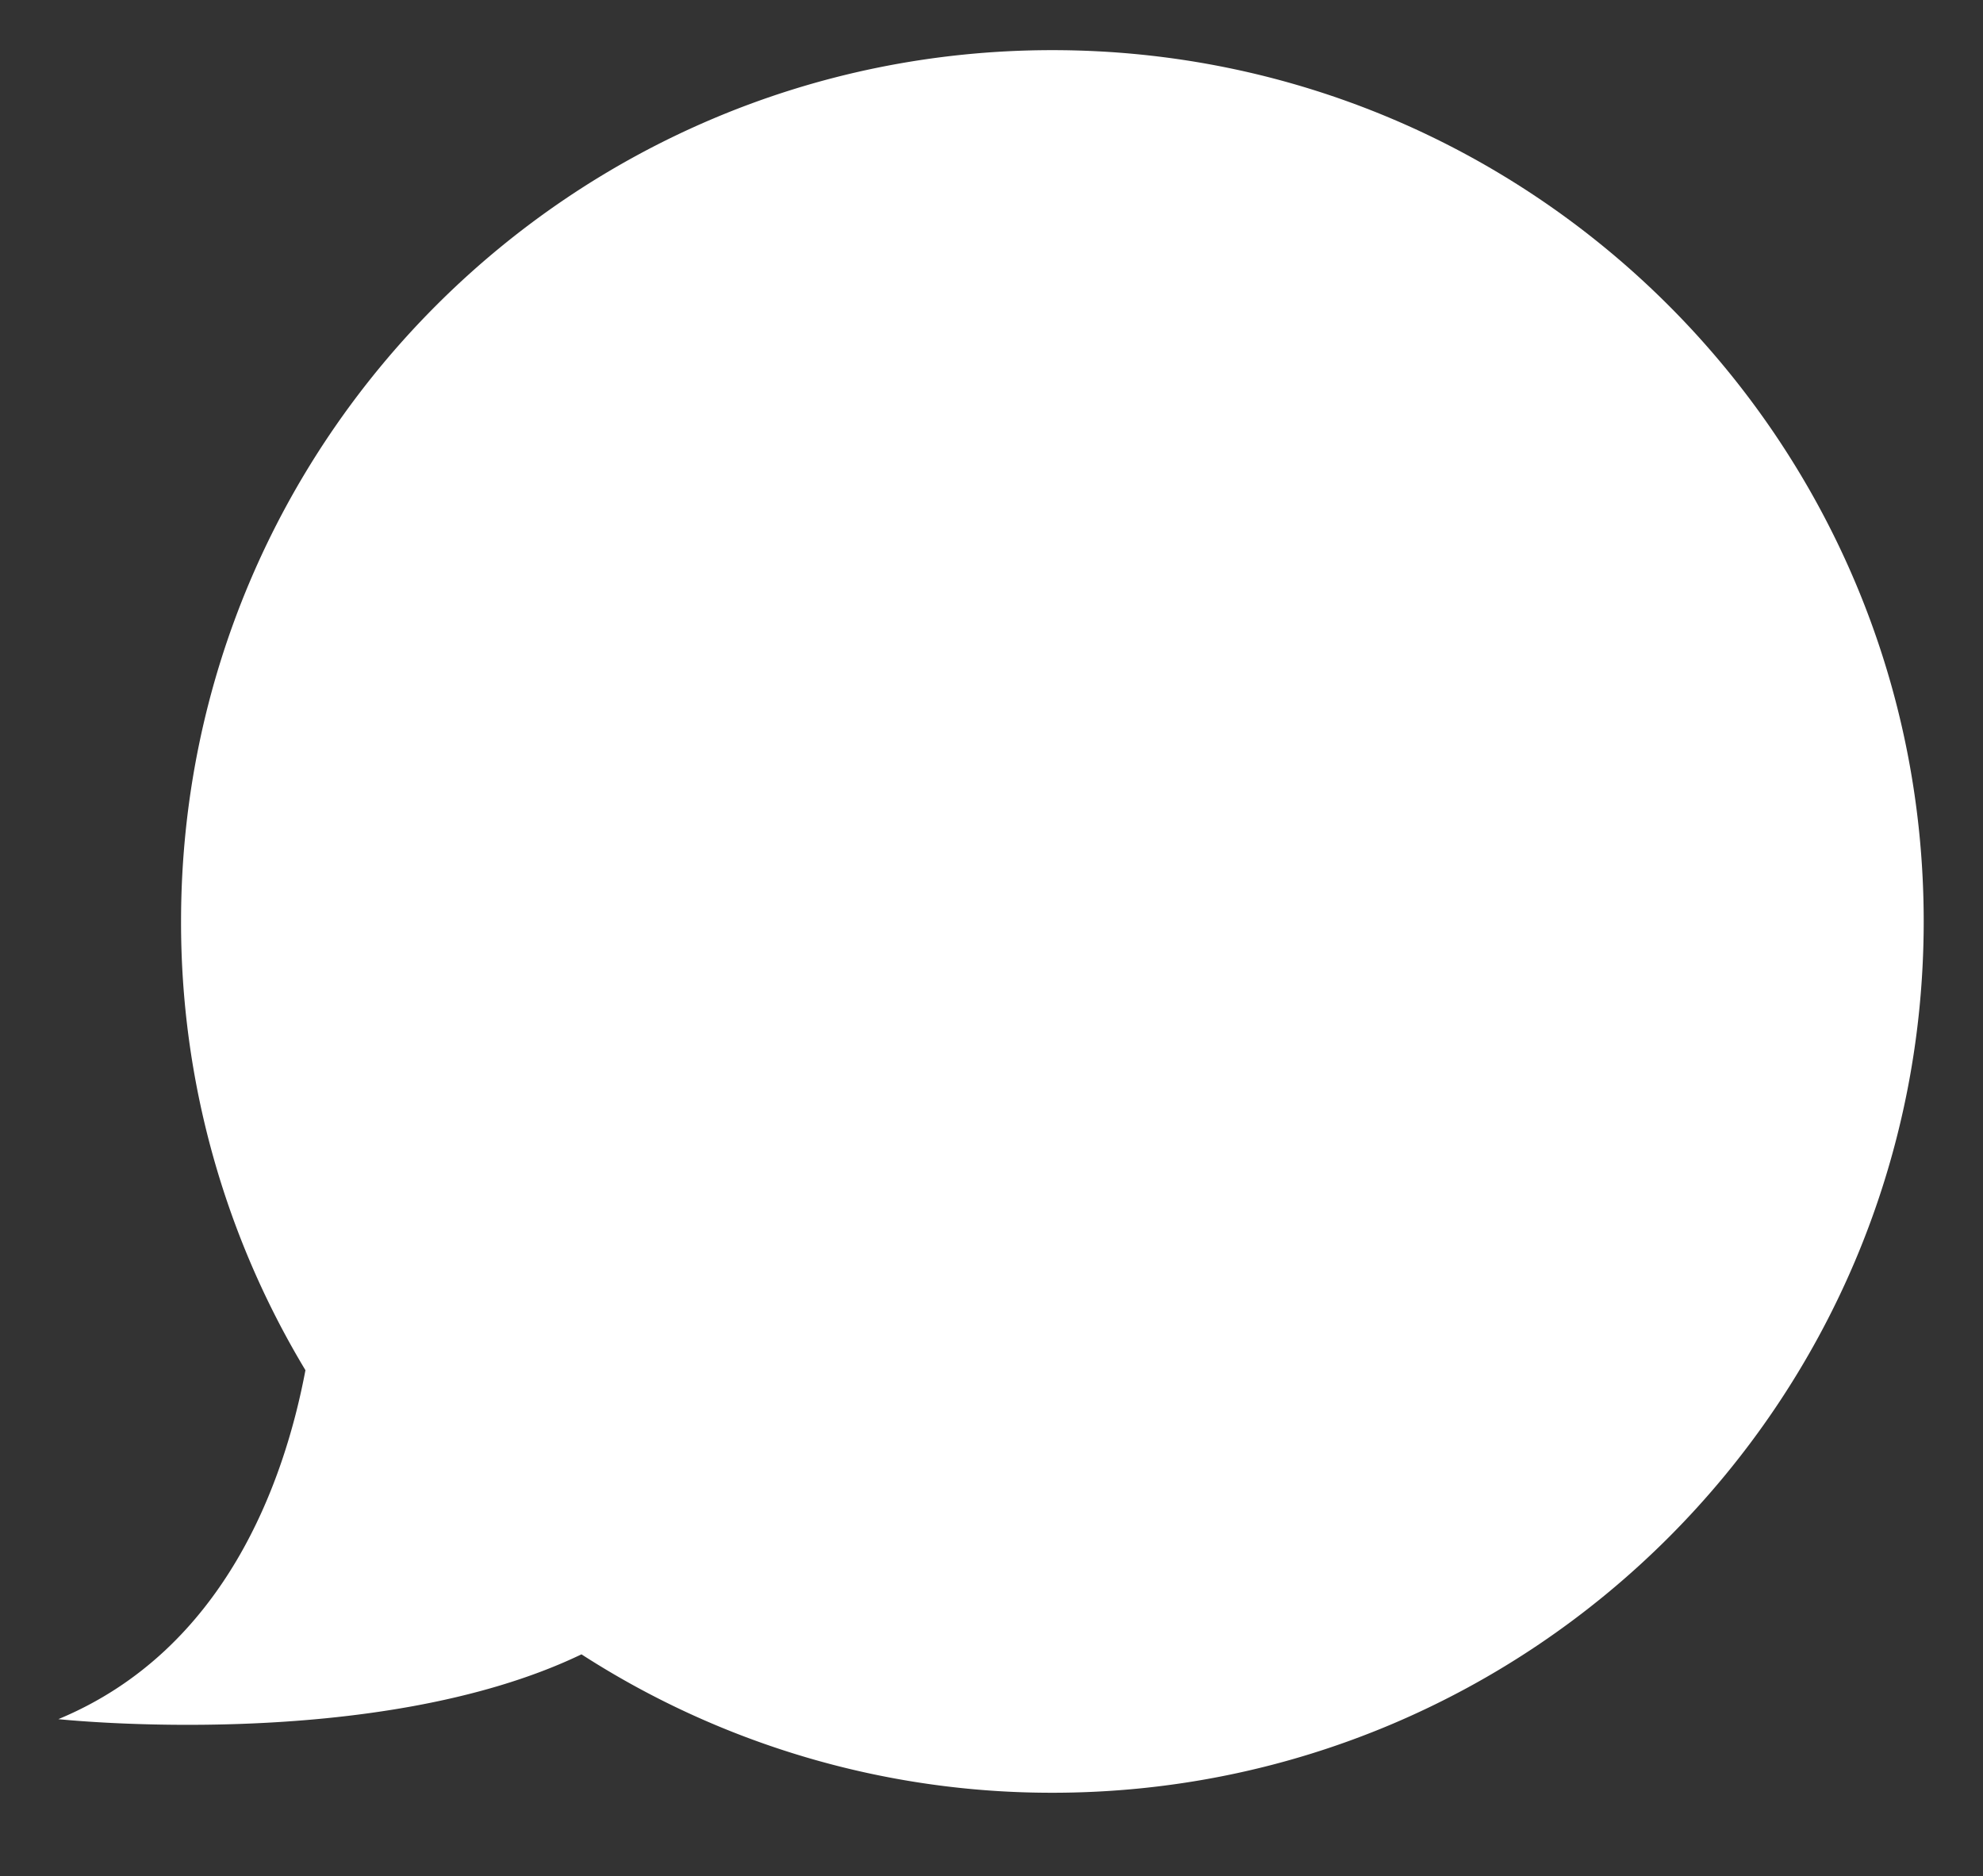<svg xmlns="http://www.w3.org/2000/svg" viewBox="0 0 489.58 463.19" preserveAspectRatio="none"><rect x="0" y="0" width="489.58" height="463.19" fill="#333333" stroke="none"/><defs><style>.cls-1{fill:#fff;}</style></defs><g id="DESIGNED_BY_FREEPIK" data-name="DESIGNED BY FREEPIK"><path class="cls-1" d="M259.81,12.38C141,12.38,44.7,108.69,44.7,227.49A214.09,214.09,0,0,0,75.41,338.27c-5.12,27.14-19.65,69-61,86.15,0,0,78.28,8.42,129.15-16a214.09,214.09,0,0,0,116.27,34.17c118.8,0,215.11-96.31,215.11-215.12S378.61,12.38,259.81,12.38Z"/></g></svg>